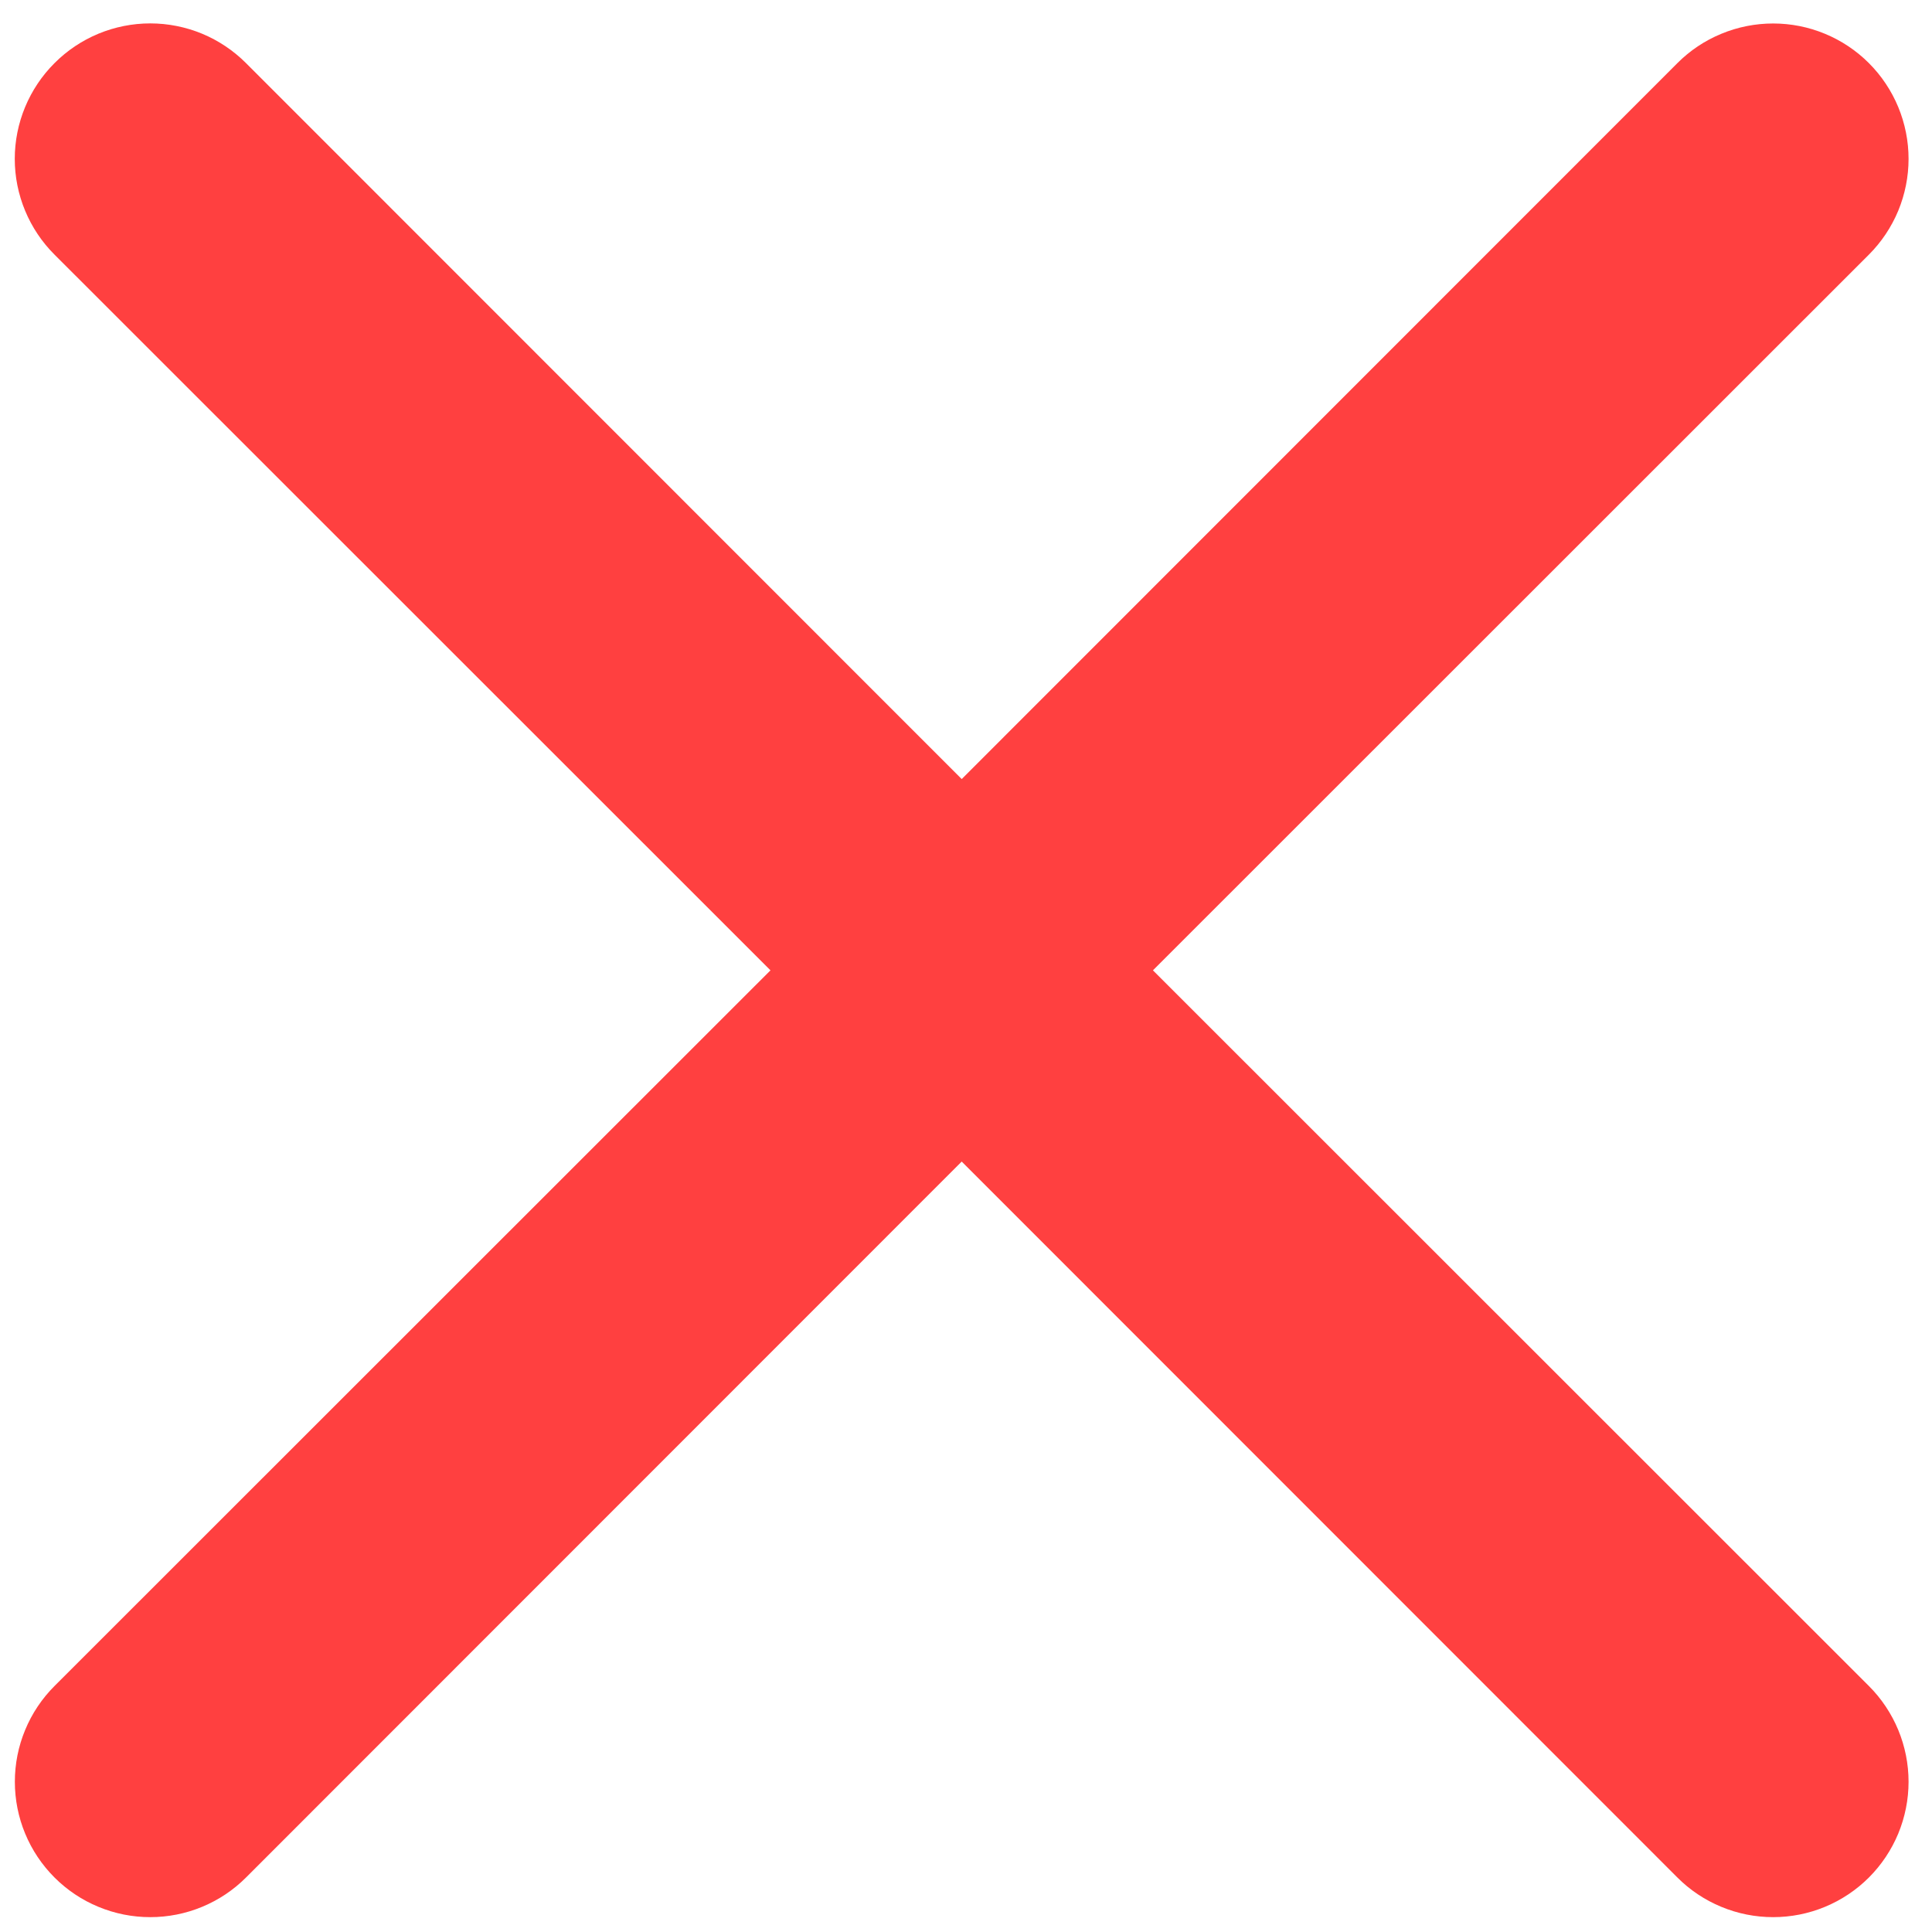 <svg width="45" height="45" viewBox="0 0 45 45" fill="none" xmlns="http://www.w3.org/2000/svg">
<path d="M1.27 1.47C1.562 1.177 1.91 0.944 2.293 0.785C2.675 0.627 3.086 0.545 3.5 0.545C3.914 0.545 4.324 0.627 4.707 0.785C5.09 0.944 5.437 1.177 5.73 1.47L22.4 18.146L39.07 1.47C39.362 1.177 39.71 0.945 40.093 0.787C40.476 0.628 40.886 0.547 41.3 0.547C41.714 0.547 42.124 0.628 42.507 0.787C42.889 0.945 43.237 1.177 43.53 1.47C43.823 1.763 44.055 2.111 44.214 2.494C44.372 2.876 44.454 3.286 44.454 3.701C44.454 4.115 44.372 4.525 44.214 4.908C44.055 5.29 43.823 5.638 43.53 5.931L26.854 22.601L43.53 39.27C43.823 39.563 44.055 39.911 44.214 40.294C44.372 40.676 44.454 41.086 44.454 41.501C44.454 41.915 44.372 42.325 44.214 42.708C44.055 43.09 43.823 43.438 43.53 43.731C43.237 44.024 42.889 44.256 42.507 44.414C42.124 44.573 41.714 44.654 41.3 44.654C40.886 44.654 40.476 44.573 40.093 44.414C39.71 44.256 39.362 44.024 39.07 43.731L22.4 27.055L5.73 43.731C5.437 44.024 5.09 44.256 4.707 44.414C4.324 44.573 3.914 44.654 3.5 44.654C3.086 44.654 2.676 44.573 2.293 44.414C1.91 44.256 1.563 44.024 1.27 43.731C0.977 43.438 0.744 43.09 0.586 42.708C0.427 42.325 0.346 41.915 0.346 41.501C0.346 41.086 0.427 40.676 0.586 40.294C0.744 39.911 0.977 39.563 1.27 39.27L17.946 22.601L1.27 5.931C0.976 5.638 0.744 5.291 0.585 4.908C0.426 4.525 0.344 4.115 0.344 3.701C0.344 3.286 0.426 2.876 0.585 2.493C0.744 2.111 0.976 1.763 1.27 1.47Z" fill="#FF4040"/>
</svg>

